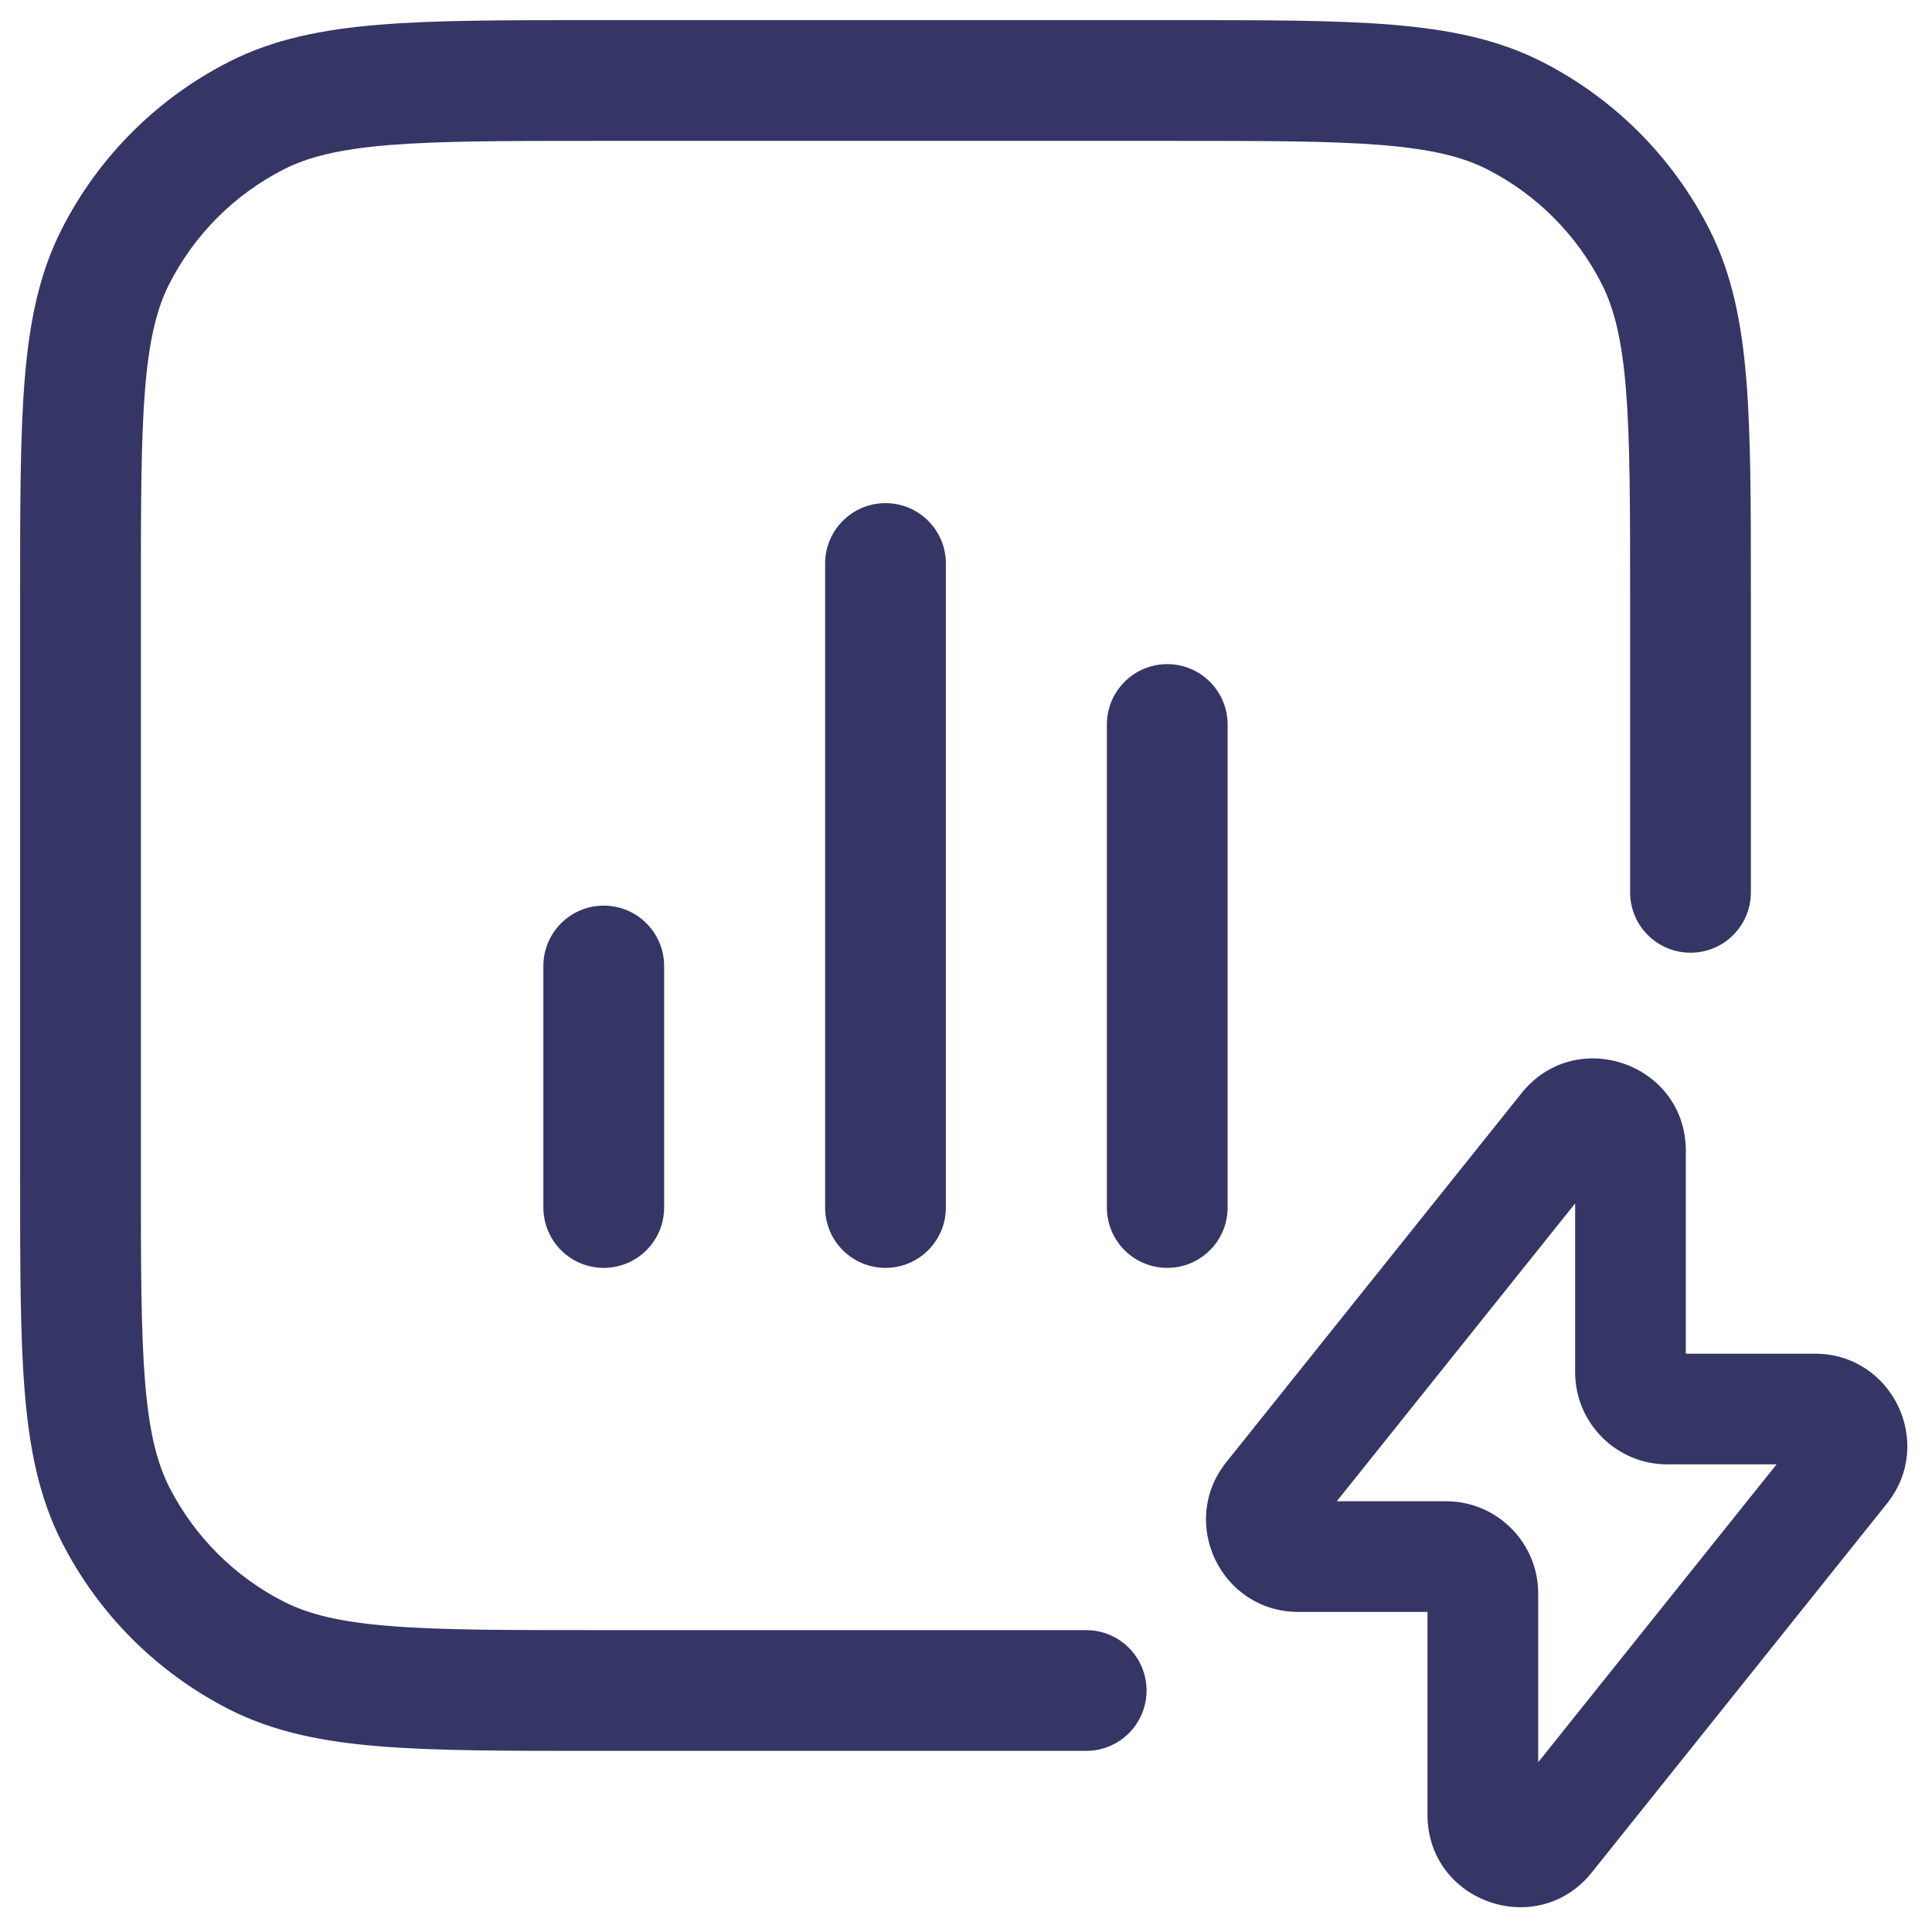 <svg width="24" height="24" viewBox="0 0 24 24" fill="none" xmlns="http://www.w3.org/2000/svg">
<g clip-path="url(#clip0_9001_273121)">
<path d="M7.367 0.25H14.633C15.725 0.25 16.591 0.25 17.288 0.307C18.002 0.366 18.605 0.487 19.157 0.768C20.05 1.223 20.777 1.95 21.232 2.844C21.513 3.395 21.635 3.999 21.693 4.712C21.75 5.41 21.75 6.275 21.75 7.367V11.085C21.75 11.5 21.414 11.835 21 11.835C20.586 11.835 20.25 11.5 20.25 11.085V7.4C20.25 6.268 20.249 5.464 20.198 4.834C20.147 4.213 20.051 3.829 19.896 3.525C19.584 2.913 19.087 2.416 18.476 2.104C18.171 1.949 17.787 1.853 17.166 1.802C16.537 1.751 15.732 1.75 14.6 1.75H7.4C6.268 1.75 5.463 1.751 4.834 1.802C4.213 1.853 3.829 1.949 3.525 2.104C2.913 2.416 2.416 2.913 2.104 3.525C1.949 3.829 1.853 4.213 1.802 4.834C1.751 5.464 1.75 6.268 1.75 7.4V14.6C1.75 15.733 1.751 16.537 1.802 17.166C1.853 17.787 1.949 18.171 2.104 18.476C2.416 19.087 2.913 19.584 3.525 19.896C3.829 20.051 4.213 20.148 4.834 20.198C5.463 20.25 6.268 20.25 7.4 20.25H13.493C13.907 20.25 14.243 20.586 14.243 21C14.243 21.415 13.907 21.75 13.493 21.75H7.367C6.275 21.75 5.409 21.75 4.712 21.693C3.998 21.635 3.395 21.513 2.844 21.233C1.95 20.777 1.223 20.05 0.768 19.157C0.487 18.605 0.365 18.002 0.307 17.288C0.25 16.591 0.25 15.725 0.25 14.633V7.367C0.25 6.275 0.25 5.41 0.307 4.712C0.365 3.999 0.487 3.395 0.768 2.844C1.223 1.95 1.95 1.223 2.844 0.768C3.395 0.487 3.998 0.366 4.712 0.307C5.409 0.25 6.275 0.25 7.367 0.25Z" fill="#353566"/>
<path d="M11 6.25C11.414 6.25 11.75 6.586 11.75 7V15C11.75 15.415 11.414 15.75 11 15.75C10.586 15.75 10.25 15.415 10.25 15V7C10.25 6.586 10.586 6.25 11 6.25Z" fill="#353566"/>
<path d="M14.5 8.25C14.914 8.25 15.25 8.586 15.25 9V15C15.25 15.415 14.914 15.75 14.5 15.75C14.086 15.75 13.75 15.415 13.75 15V9C13.75 8.586 14.086 8.25 14.5 8.25Z" fill="#353566"/>
<path d="M7.5 11.25C7.914 11.25 8.25 11.586 8.25 12V15C8.25 15.415 7.914 15.75 7.5 15.75C7.086 15.75 6.75 15.415 6.75 15V12C6.75 11.586 7.086 11.25 7.5 11.25Z" fill="#353566"/>
<path fill-rule="evenodd" clip-rule="evenodd" d="M20.942 14.296C20.942 13.212 19.577 12.735 18.901 13.58L15.234 18.163C14.634 18.914 15.169 20.024 16.129 20.024H17.733V22.544C17.733 23.628 19.098 24.105 19.774 23.26L23.441 18.677C24.041 17.927 23.506 16.816 22.546 16.816H20.942V14.296ZM16.606 18.649L19.567 14.949V17.045C19.567 17.678 20.08 18.191 20.712 18.191H22.069L19.108 21.891V19.795C19.108 19.162 18.595 18.649 17.962 18.649H16.606Z" fill="#353566"/>
</g>
<defs>
<clipPath id="clip0_9001_273121">
<rect width="24" height="24" fill="white"/>
</clipPath>
</defs>
</svg>
